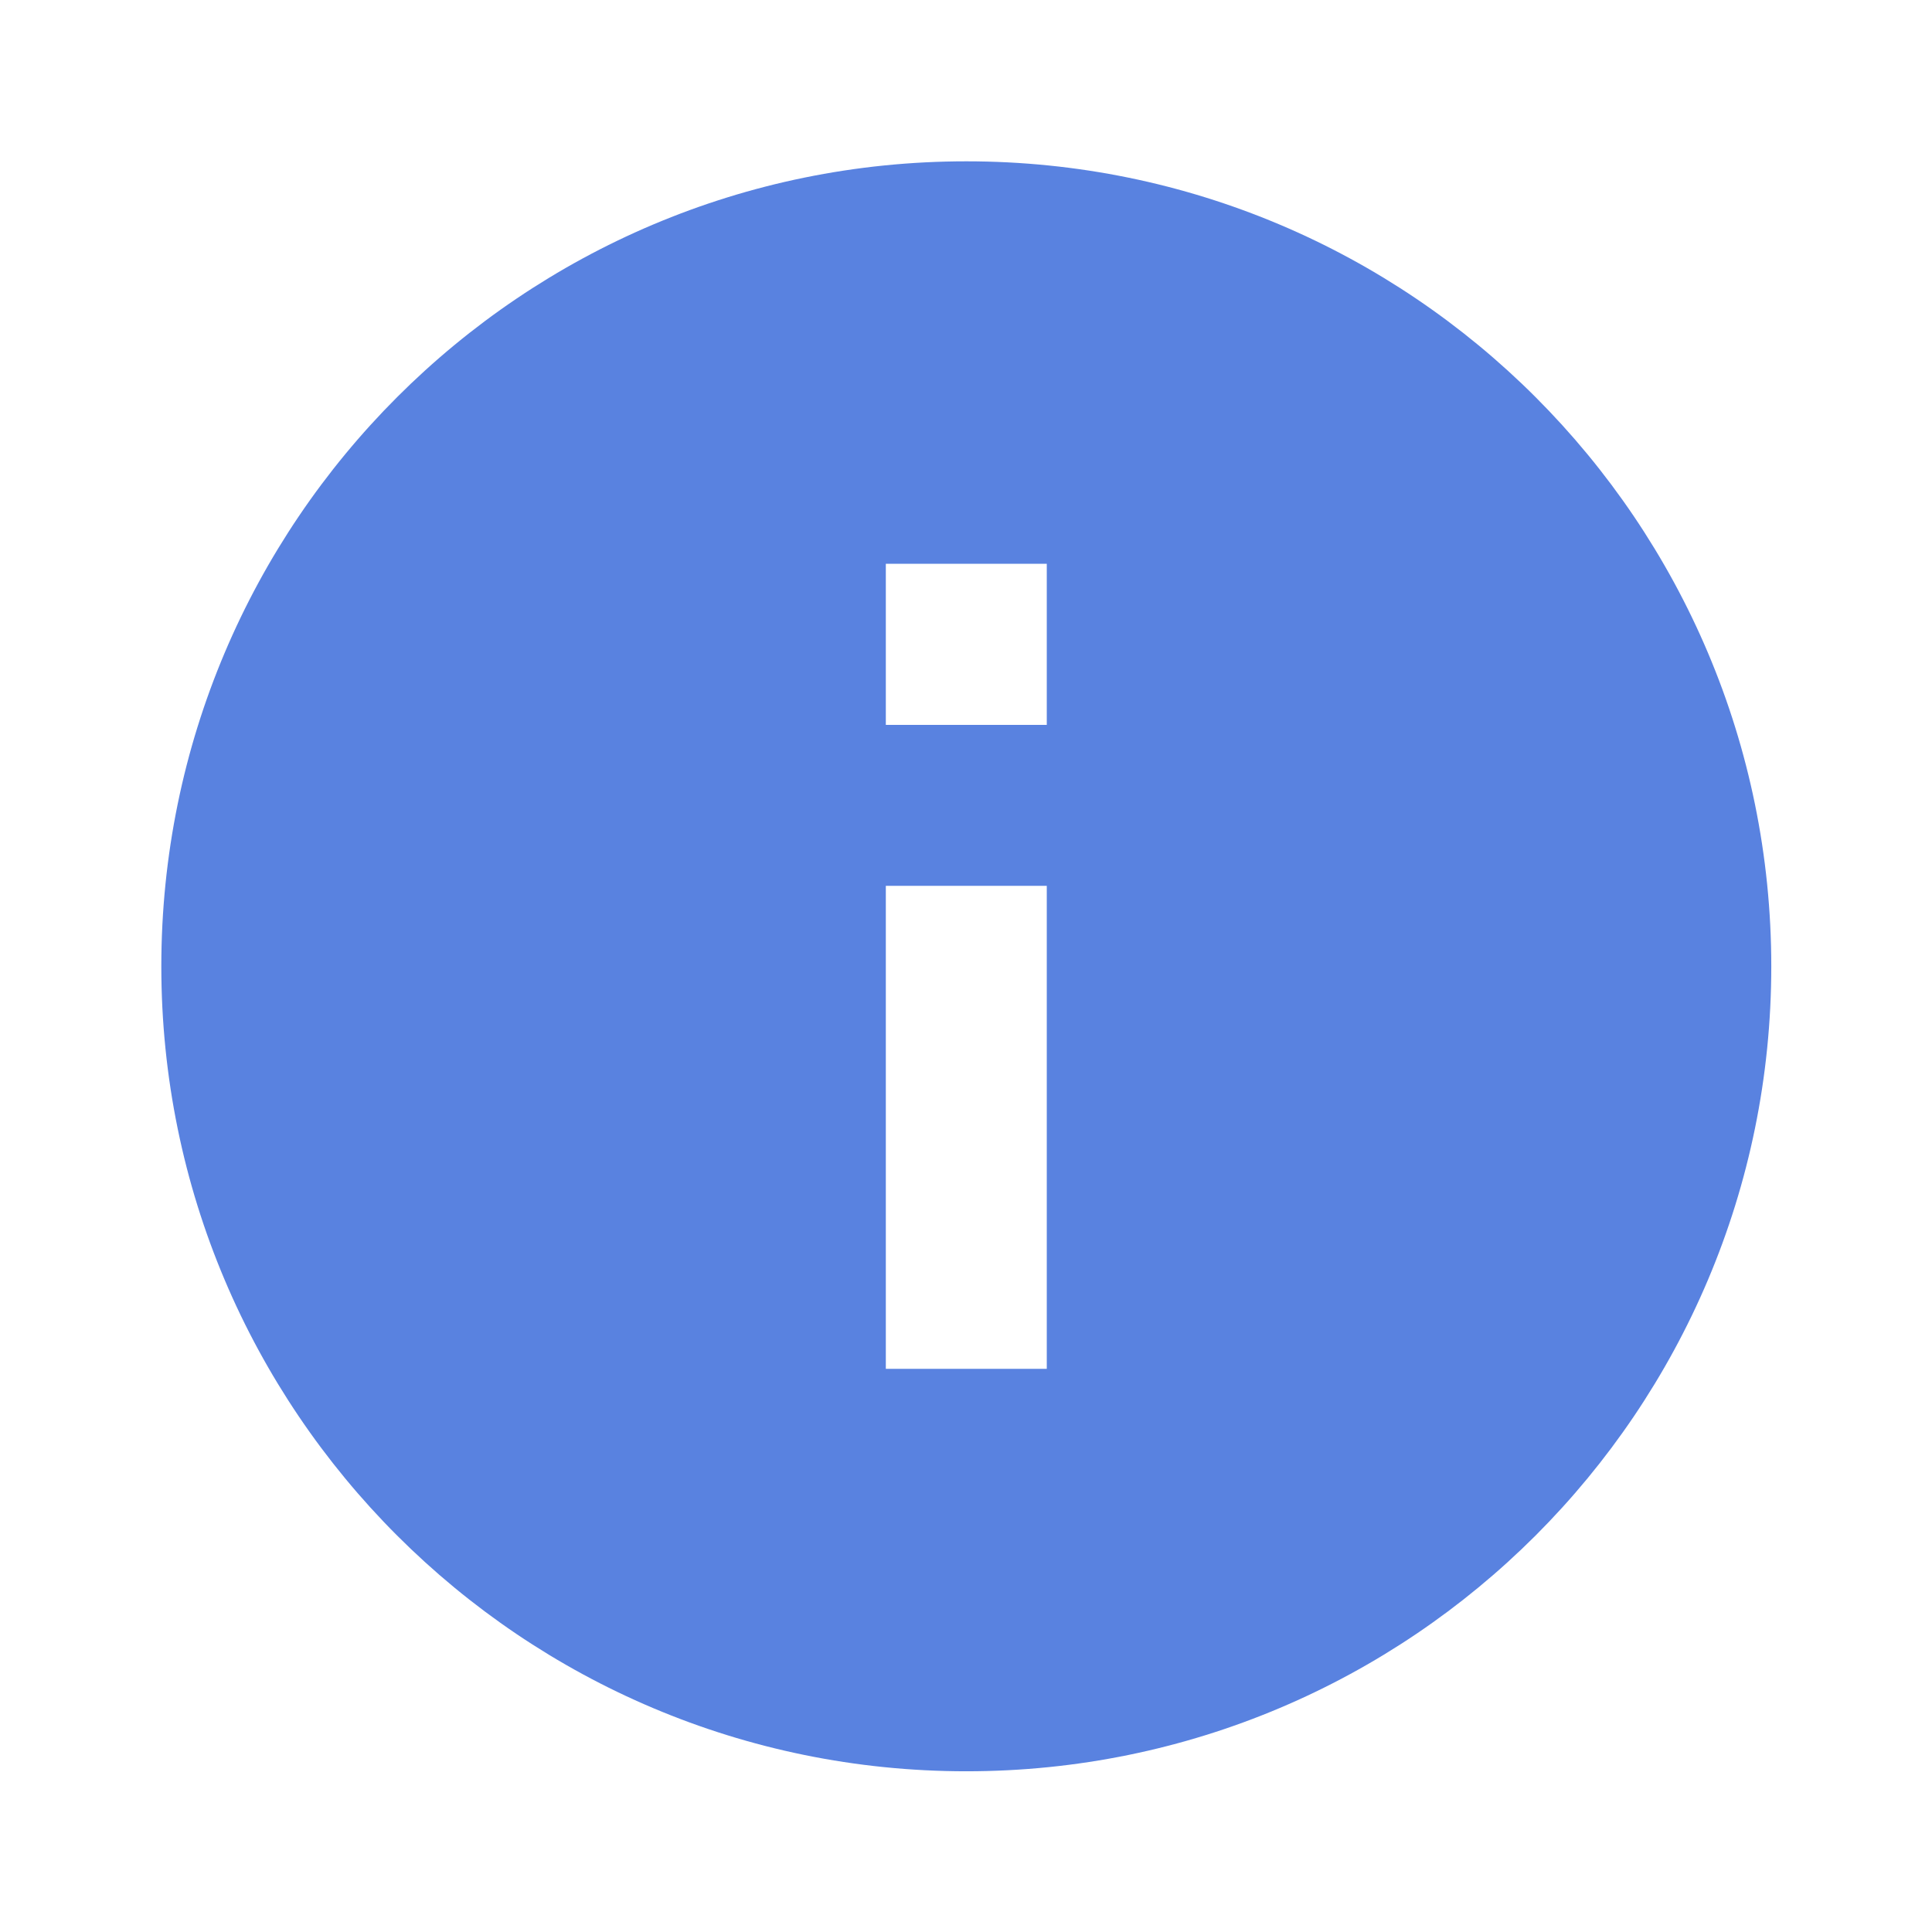 <svg width="16" height="16" viewBox="0 0 16 16" fill="none" xmlns="http://www.w3.org/2000/svg">
<path fill-rule="evenodd" clip-rule="evenodd" d="M8.003 14.669C4.321 14.669 1.336 11.685 1.336 8.003C1.336 4.321 4.321 1.336 8.003 1.336C11.685 1.336 14.669 4.321 14.669 8.003C14.669 11.685 11.685 14.669 8.003 14.669ZM7.336 7.336V11.336H8.669V7.336H7.336ZM7.336 4.669V6.003H8.669V4.669H7.336Z" fill="#5982E0"/>
</svg>
